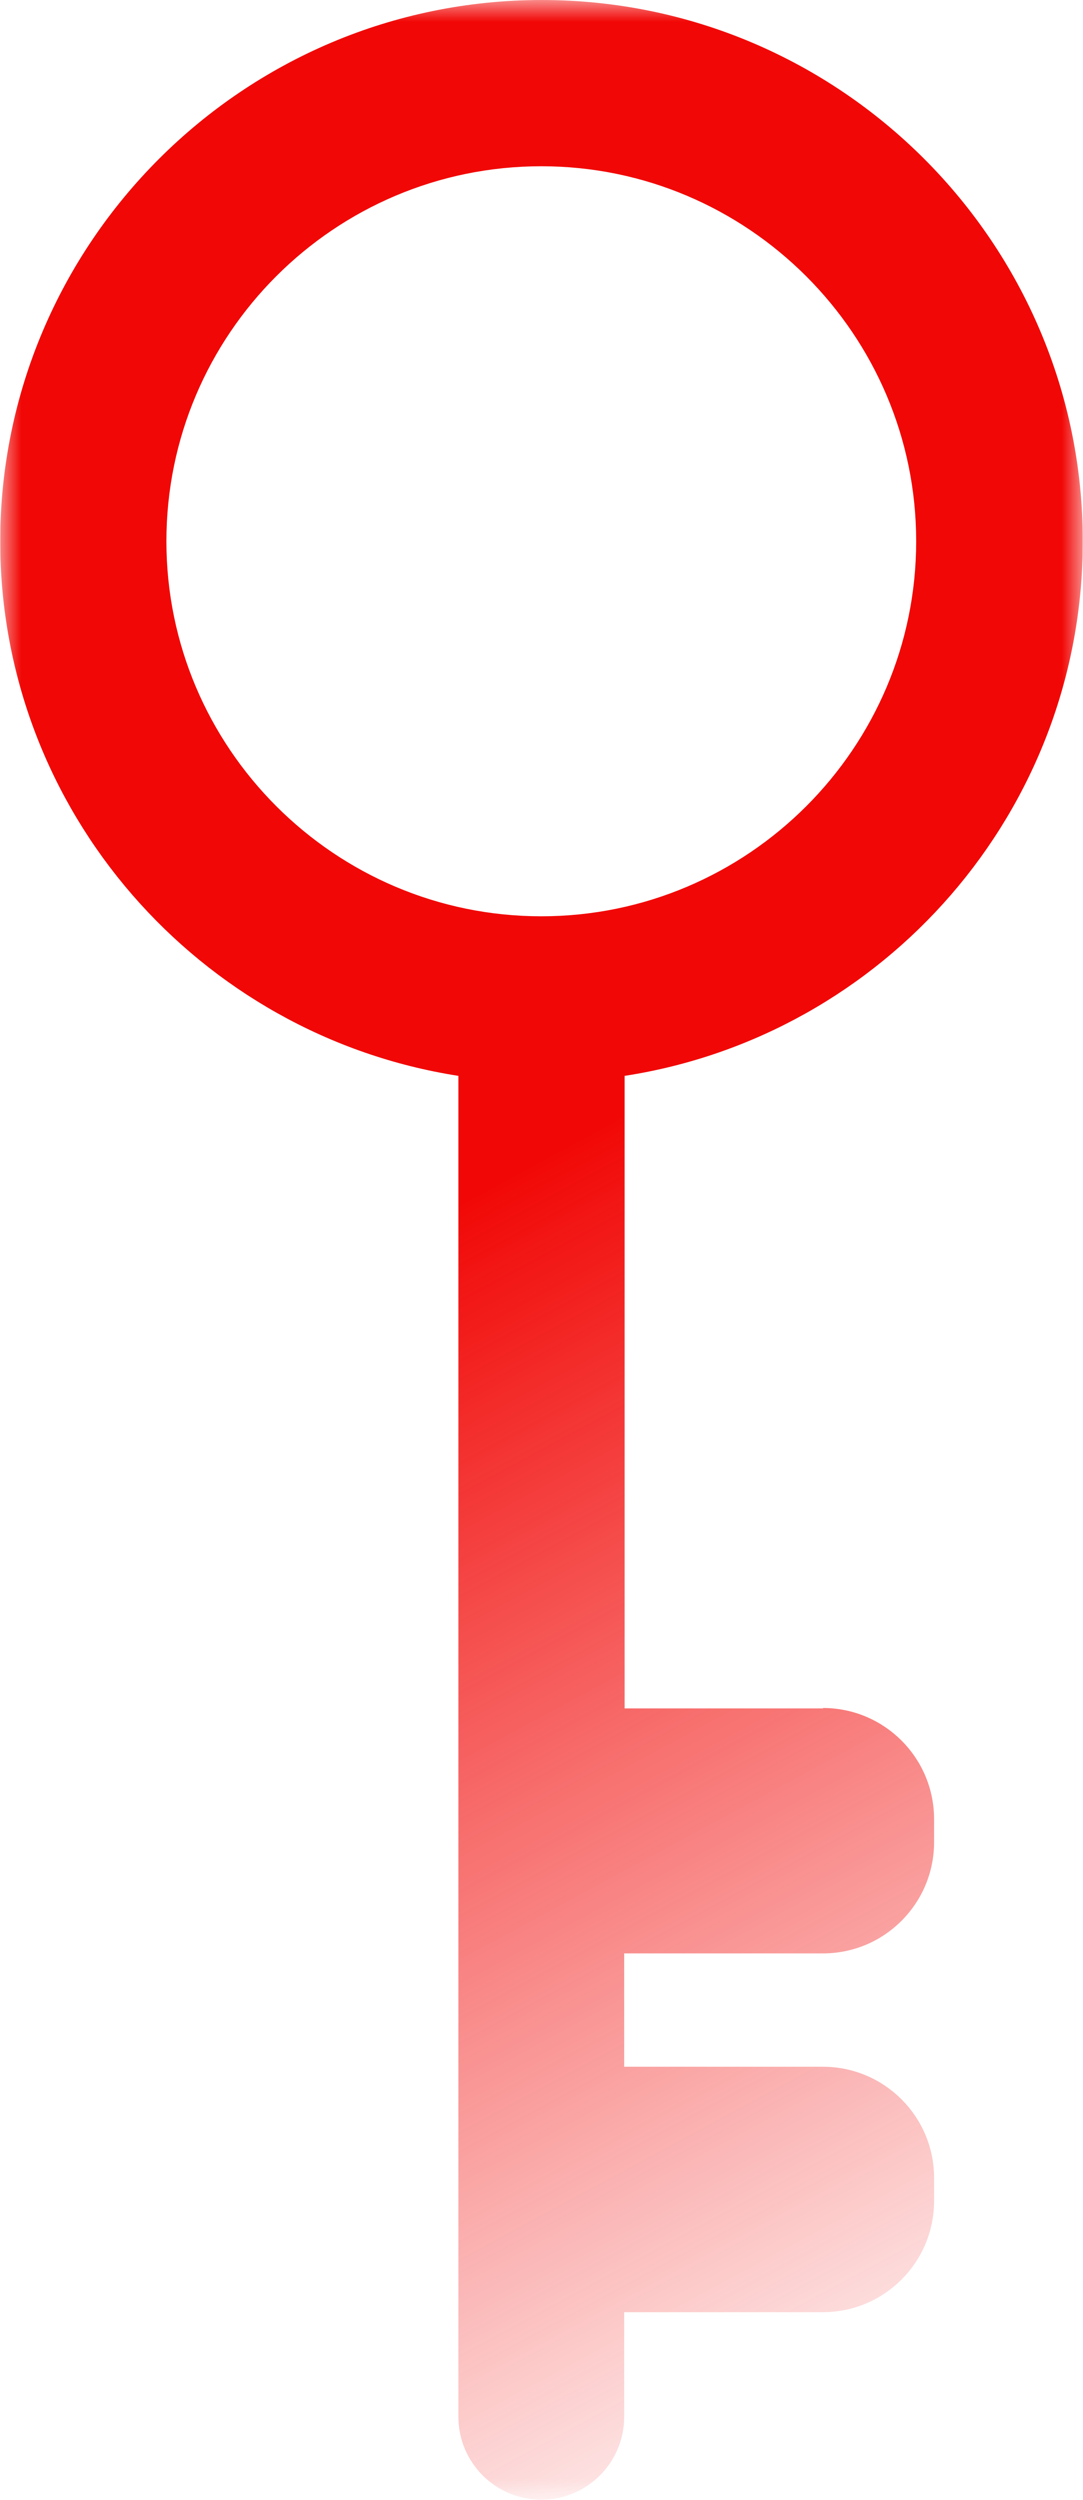 <svg width="26" height="60" viewBox="0 0 26 60" fill="none" xmlns="http://www.w3.org/2000/svg">
<g clip-path="url(#clip0_111_105)">
<mask id="mask0_111_105" style="mask-type:luminance" maskUnits="userSpaceOnUse" x="0" y="0" width="26" height="60">
<path d="M25.995 0H0.005V60H25.995V0Z" fill="white"/>
</mask>
<g mask="url(#mask0_111_105)">
<path d="M19.765 41H14.995V25.82C21.215 24.86 25.995 19.48 25.995 12.99C25.995 5.83 20.165 0 13.005 0C5.845 0 0.005 5.83 0.005 12.99C0.005 19.47 4.785 24.85 11.005 25.82V58C11.005 59.1 11.895 59.99 12.995 59.99C14.095 59.99 14.985 59.1 14.985 58V55.49H19.755C21.235 55.49 22.425 54.29 22.425 52.82V52.27C22.425 50.79 21.225 49.6 19.755 49.6H14.985V46.88H19.755C21.235 46.88 22.425 45.68 22.425 44.21V43.66C22.425 42.18 21.225 40.99 19.755 40.99L19.765 41ZM3.995 12.99C3.995 8.02 8.035 3.99 12.995 3.99C17.955 3.99 21.995 8.03 21.995 12.99C21.995 17.95 17.955 21.99 12.995 21.99C8.035 21.99 3.995 17.95 3.995 12.99Z" fill="url(#paint0_linear_111_105)"/>
</g>
</g>
<defs>
<linearGradient id="paint0_linear_111_105" x1="14.625" y1="26.93" x2="30.065" y2="55.53" gradientUnits="userSpaceOnUse">
<stop stop-color="#F10806"/>
<stop offset="1" stop-color="#F10806" stop-opacity="0"/>
</linearGradient>
<clipPath id="clip0_111_105">
<rect width="25.99" height="60" fill="white" transform="translate(0.005)"/>
</clipPath>
</defs>
</svg>
